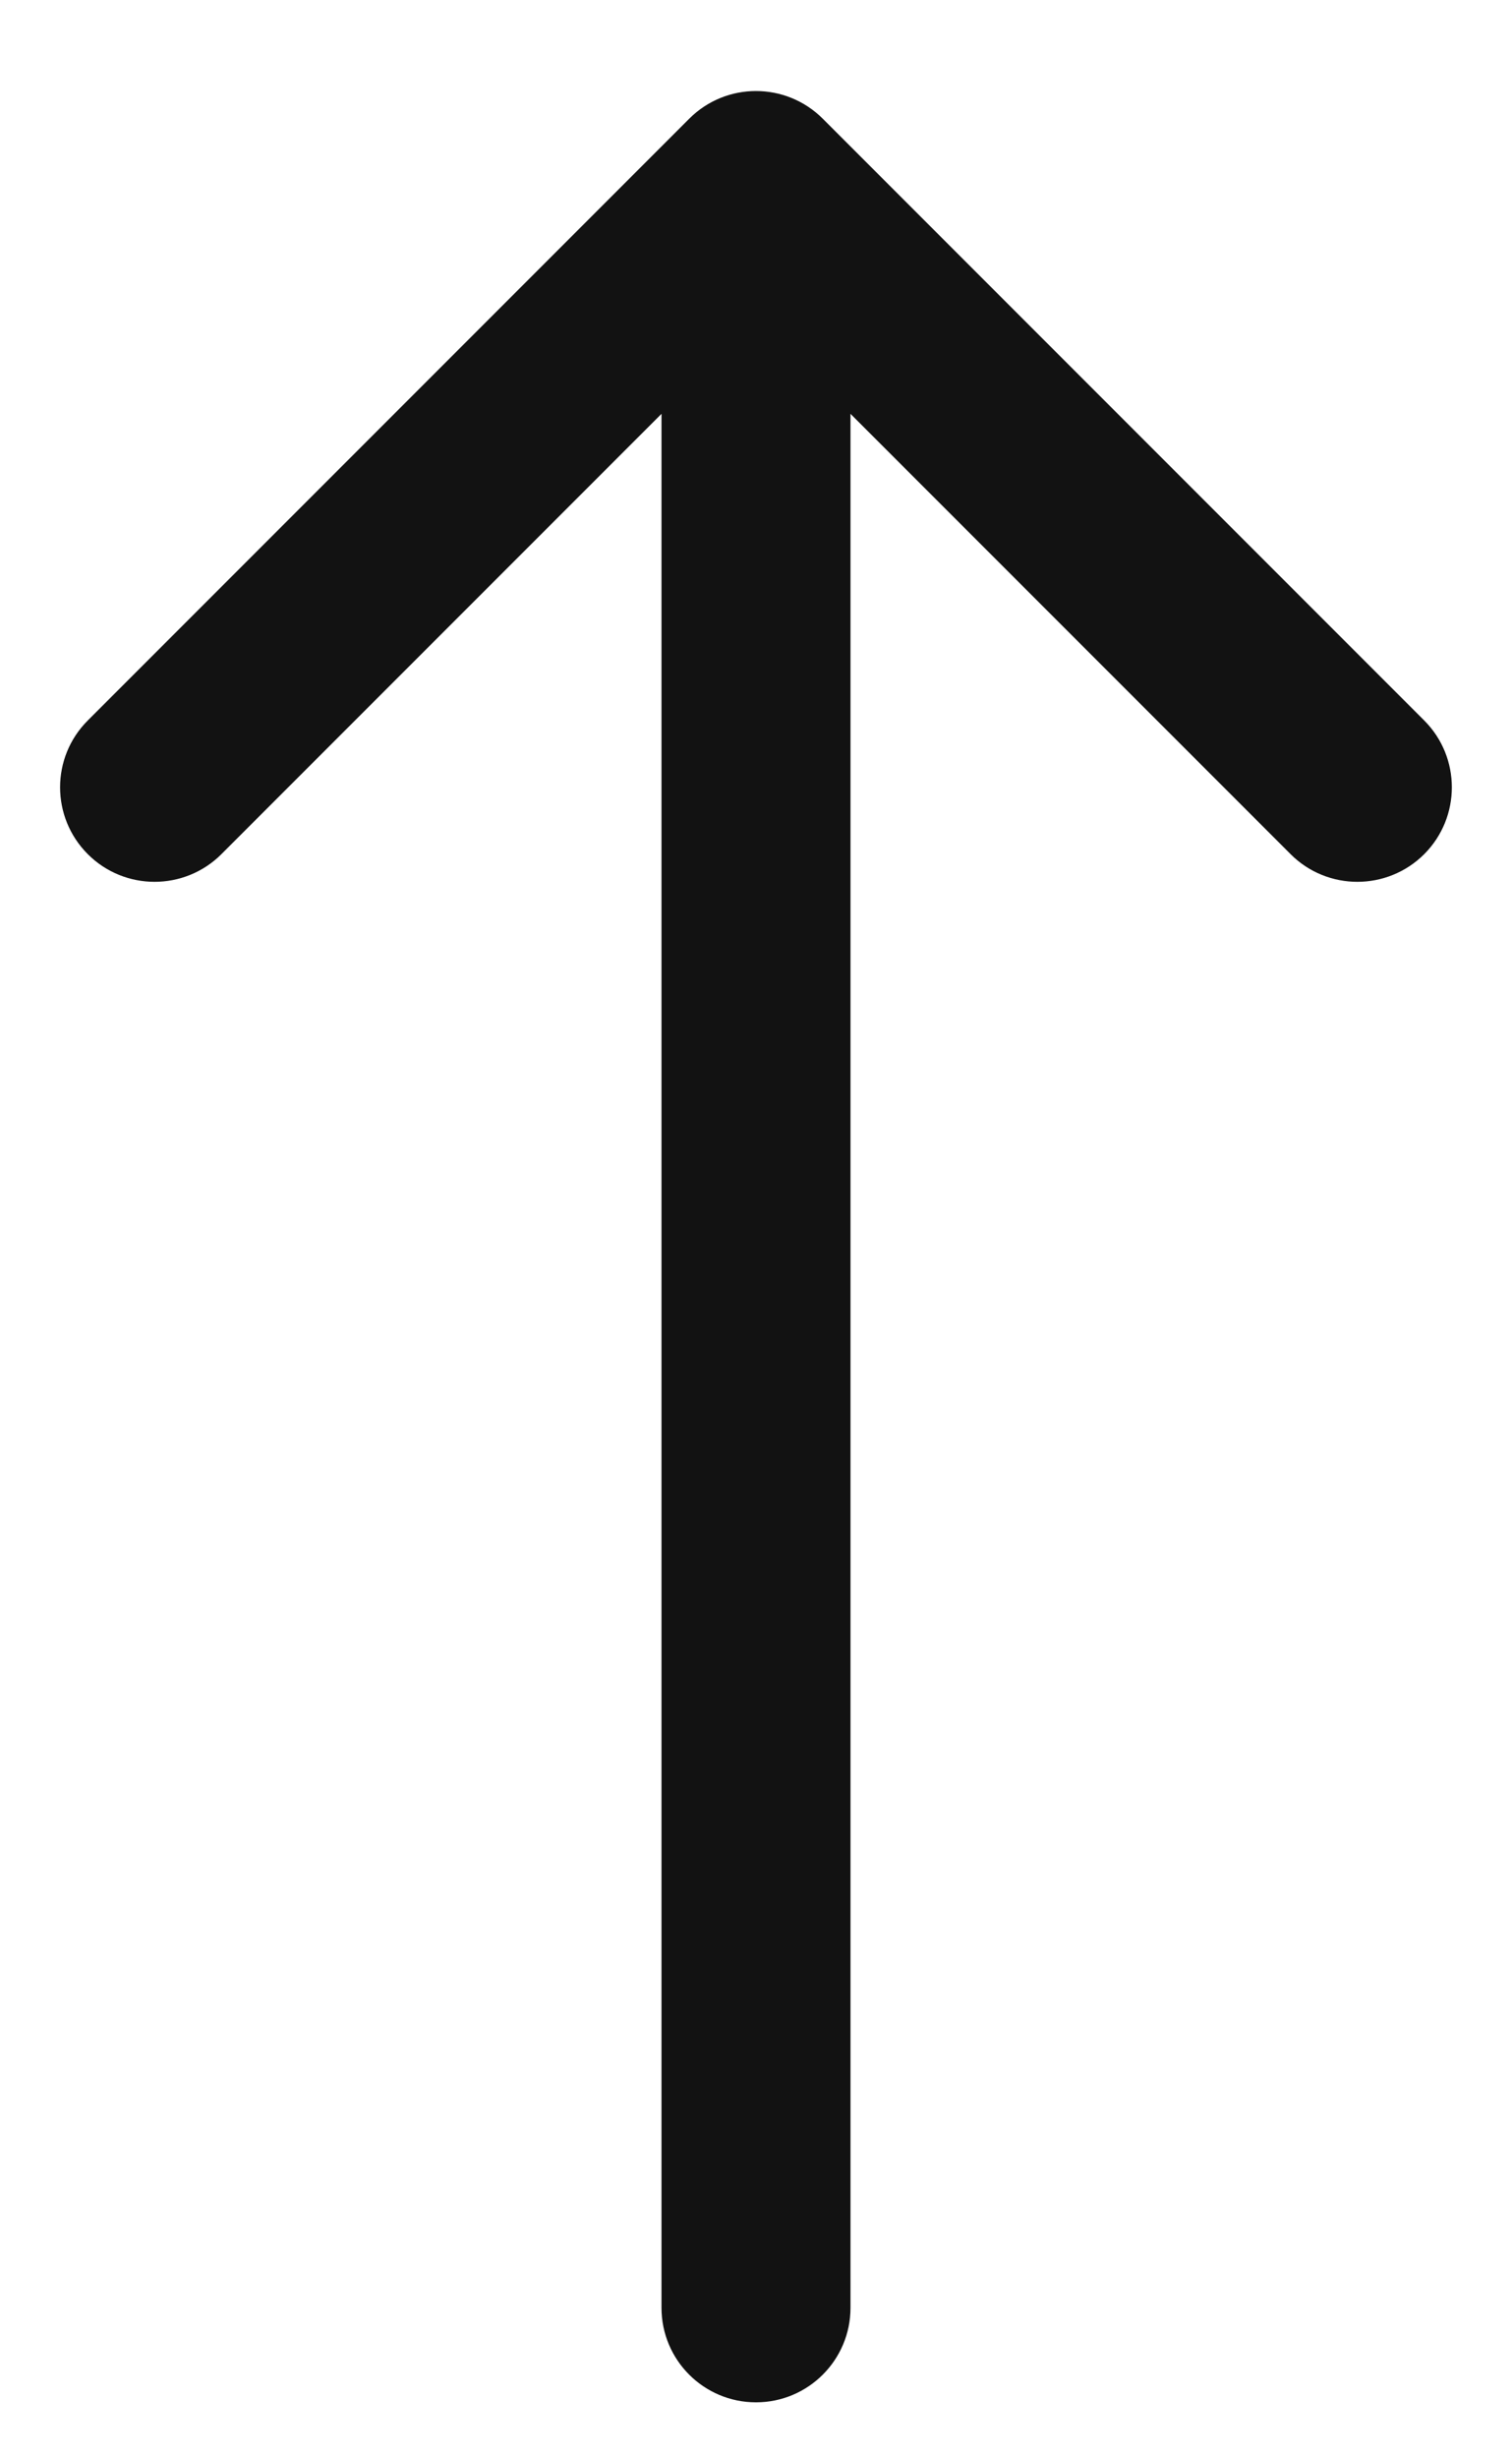 <svg width="16" height="26" viewBox="0 0 16 26" fill="none" xmlns="http://www.w3.org/2000/svg">
<path d="M8.707 1.256C8.316 0.865 7.683 0.865 7.293 1.256L0.929 7.62C0.538 8.01 0.538 8.643 0.929 9.034C1.319 9.424 1.952 9.424 2.343 9.034L8 3.377L13.657 9.034C14.047 9.424 14.68 9.424 15.071 9.034C15.461 8.643 15.461 8.01 15.071 7.62L8.707 1.256ZM7 24.408C7 24.96 7.447 25.408 8 25.408C8.552 25.408 9 24.96 9 24.408H7ZM7 1.963V24.408H9V1.963H7Z" fill="#121212"/>
</svg>
